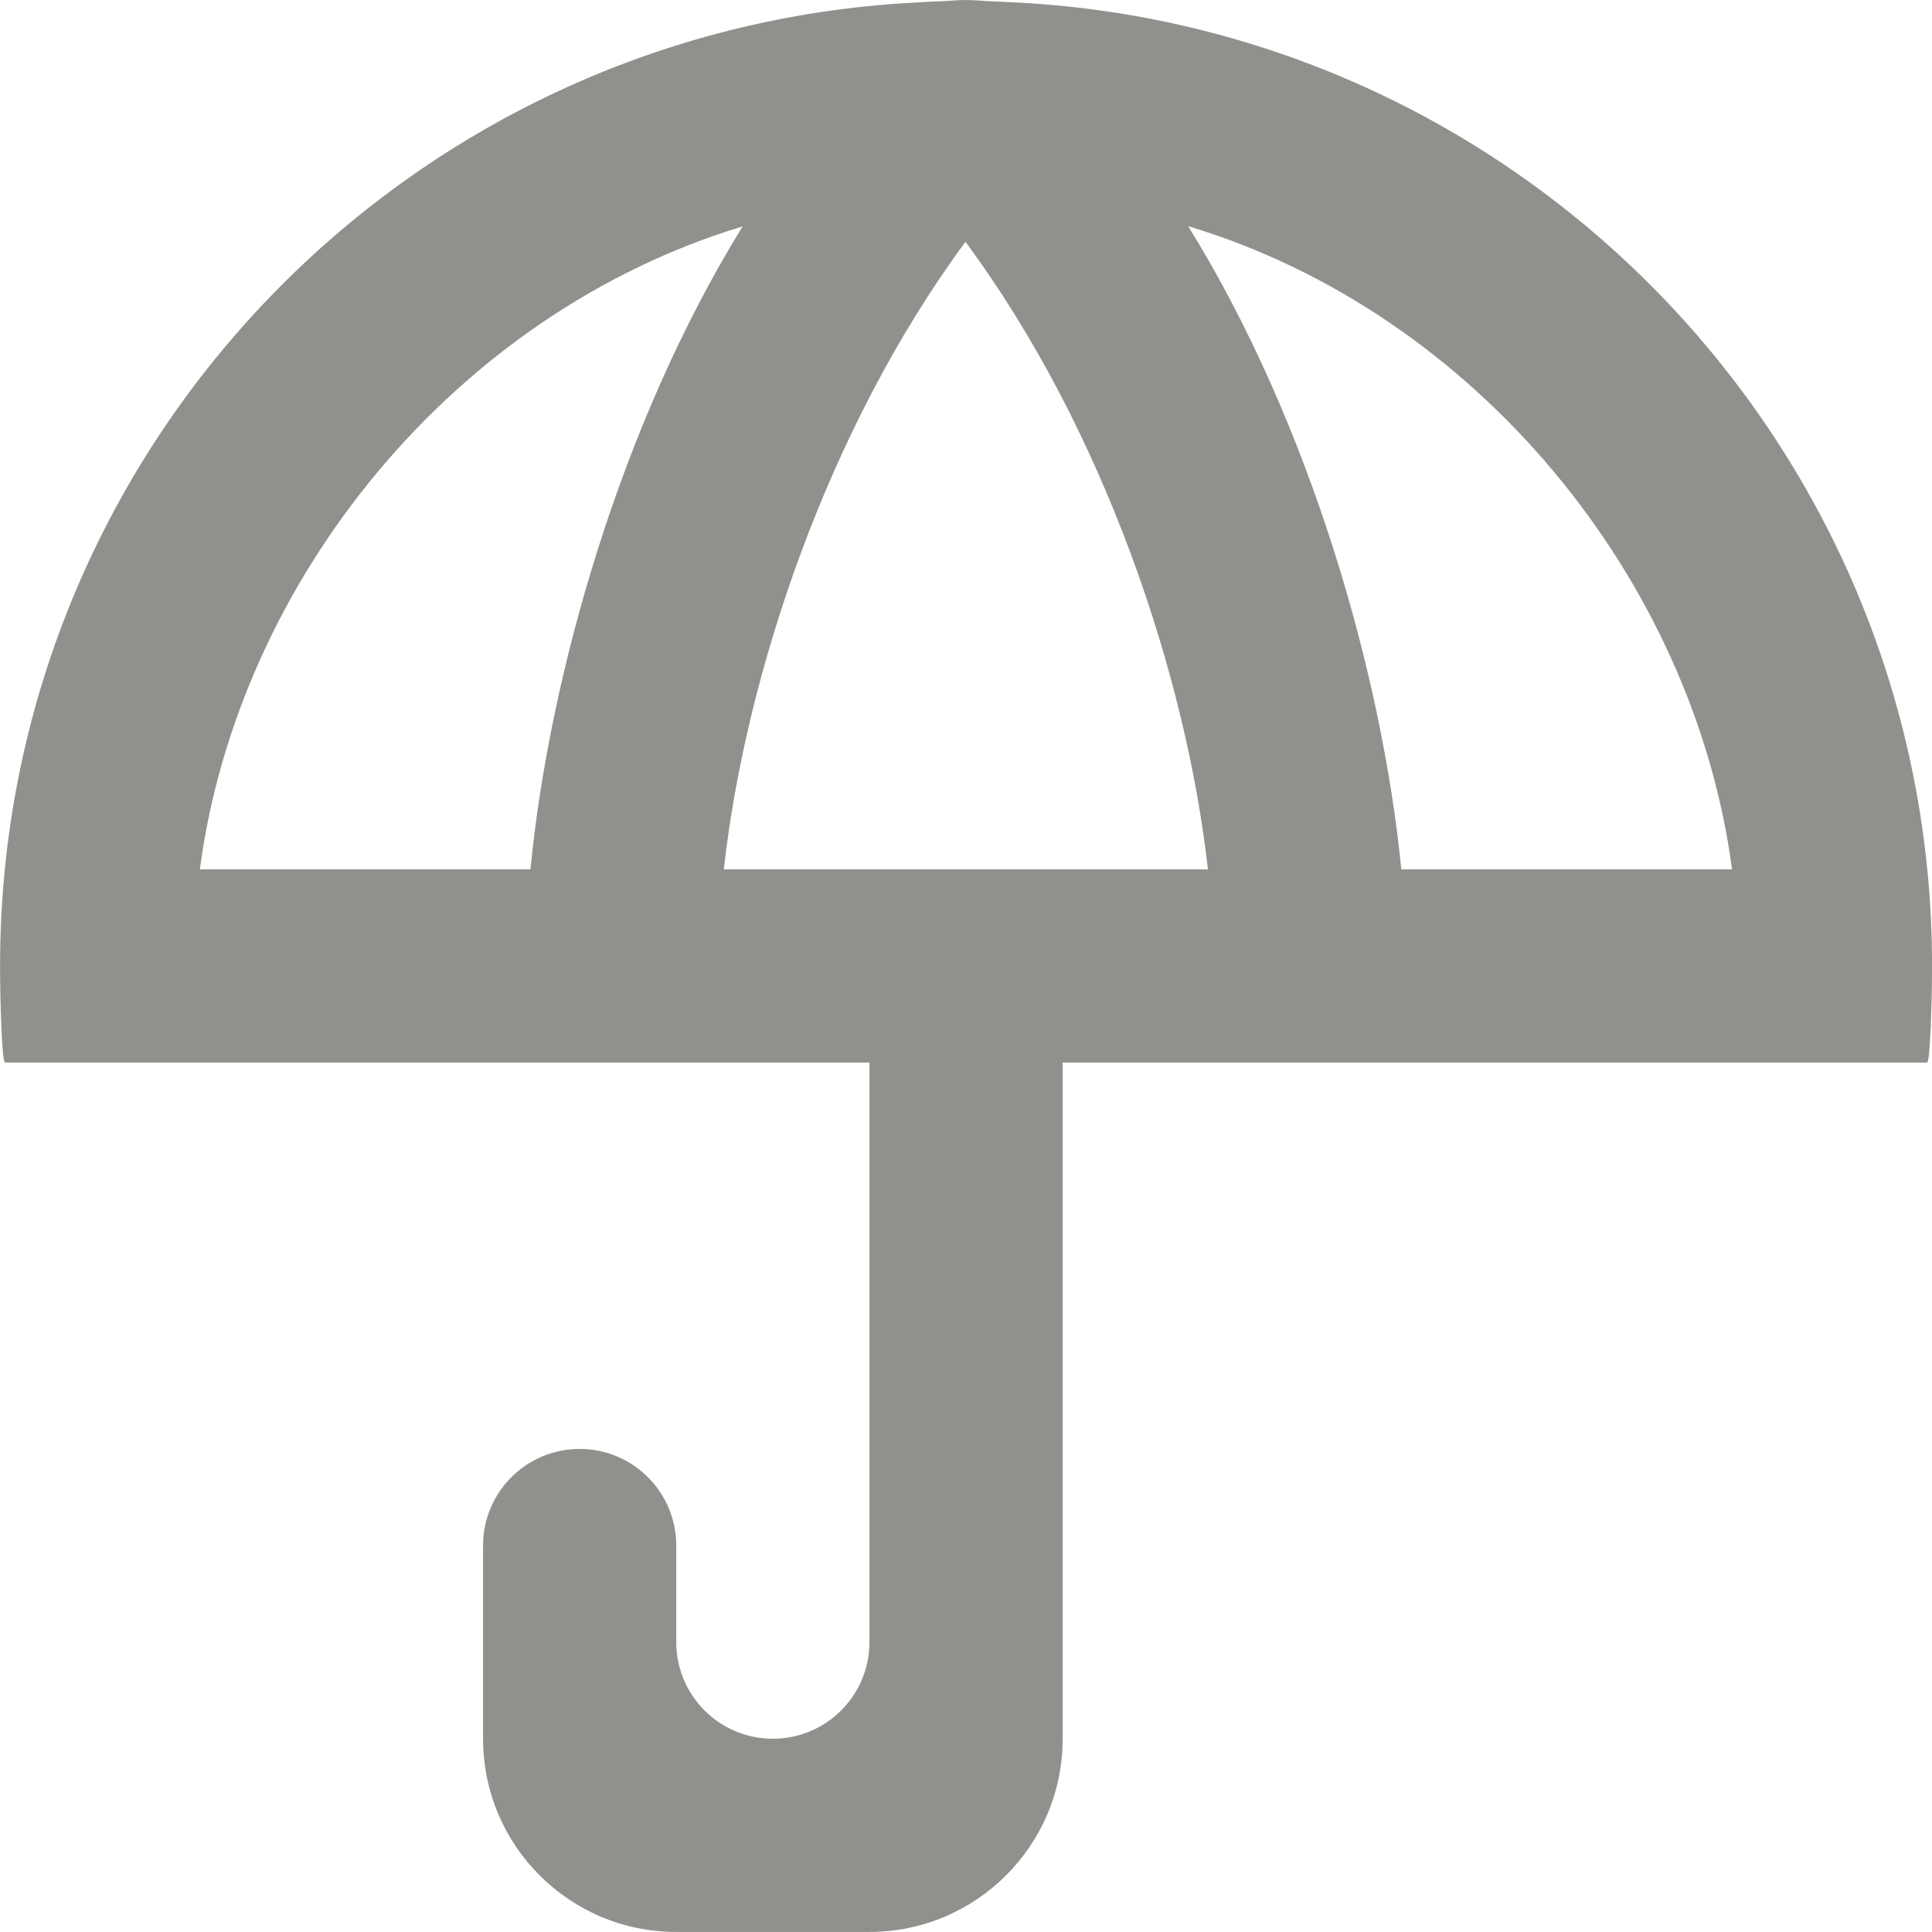 <!-- Generated by IcoMoon.io -->
<svg version="1.1" xmlns="http://www.w3.org/2000/svg" width="32" height="32" viewBox="0 0 32 32">
<title>as-umbrella_round-1</title>
<path fill="#91908d" d="M23.21 14.4c-0.314-3.2-1.498-7.373-3.53-10.654 4.773 1.437 8.373 5.854 9.008 10.654h-5.478zM17.6 14.4h-5.611c0.354-3.2 1.704-7.28 4.002-10.395 2.304 3.114 3.658 7.195 4.016 10.395h-2.406zM8.787 14.4h-5.477c0.635-4.8 4.226-9.21 8.99-10.65-2.026 3.28-3.203 7.45-3.514 10.65zM16.851 0.043c-0.13-0.006-0.258-0.016-0.387-0.019-0.157-0.005-0.309-0.024-0.464-0.024-0.149 0-0.291 0.018-0.438 0.022-0.147 0.003-0.293 0.014-0.438 0.022-8.426 0.458-15.123 7.414-15.123 15.955 0 0.541 0.029 1.6 0.082 1.6h14.318v9.6c0 0.883-0.717 1.6-1.6 1.6-0.885 0-1.6-0.717-1.6-1.6v-1.6c0-0.883-0.717-1.6-1.6-1.6-0.885 0-1.6 0.717-1.6 1.6v3.2c0 1.768 1.432 3.2 3.2 3.2h3.2c1.766 0 3.2-1.432 3.2-3.2v-11.2h14.317c0.053 0 0.083-1.059 0.083-1.6 0-8.549-6.71-15.512-15.149-15.957z"></path>
</svg>

